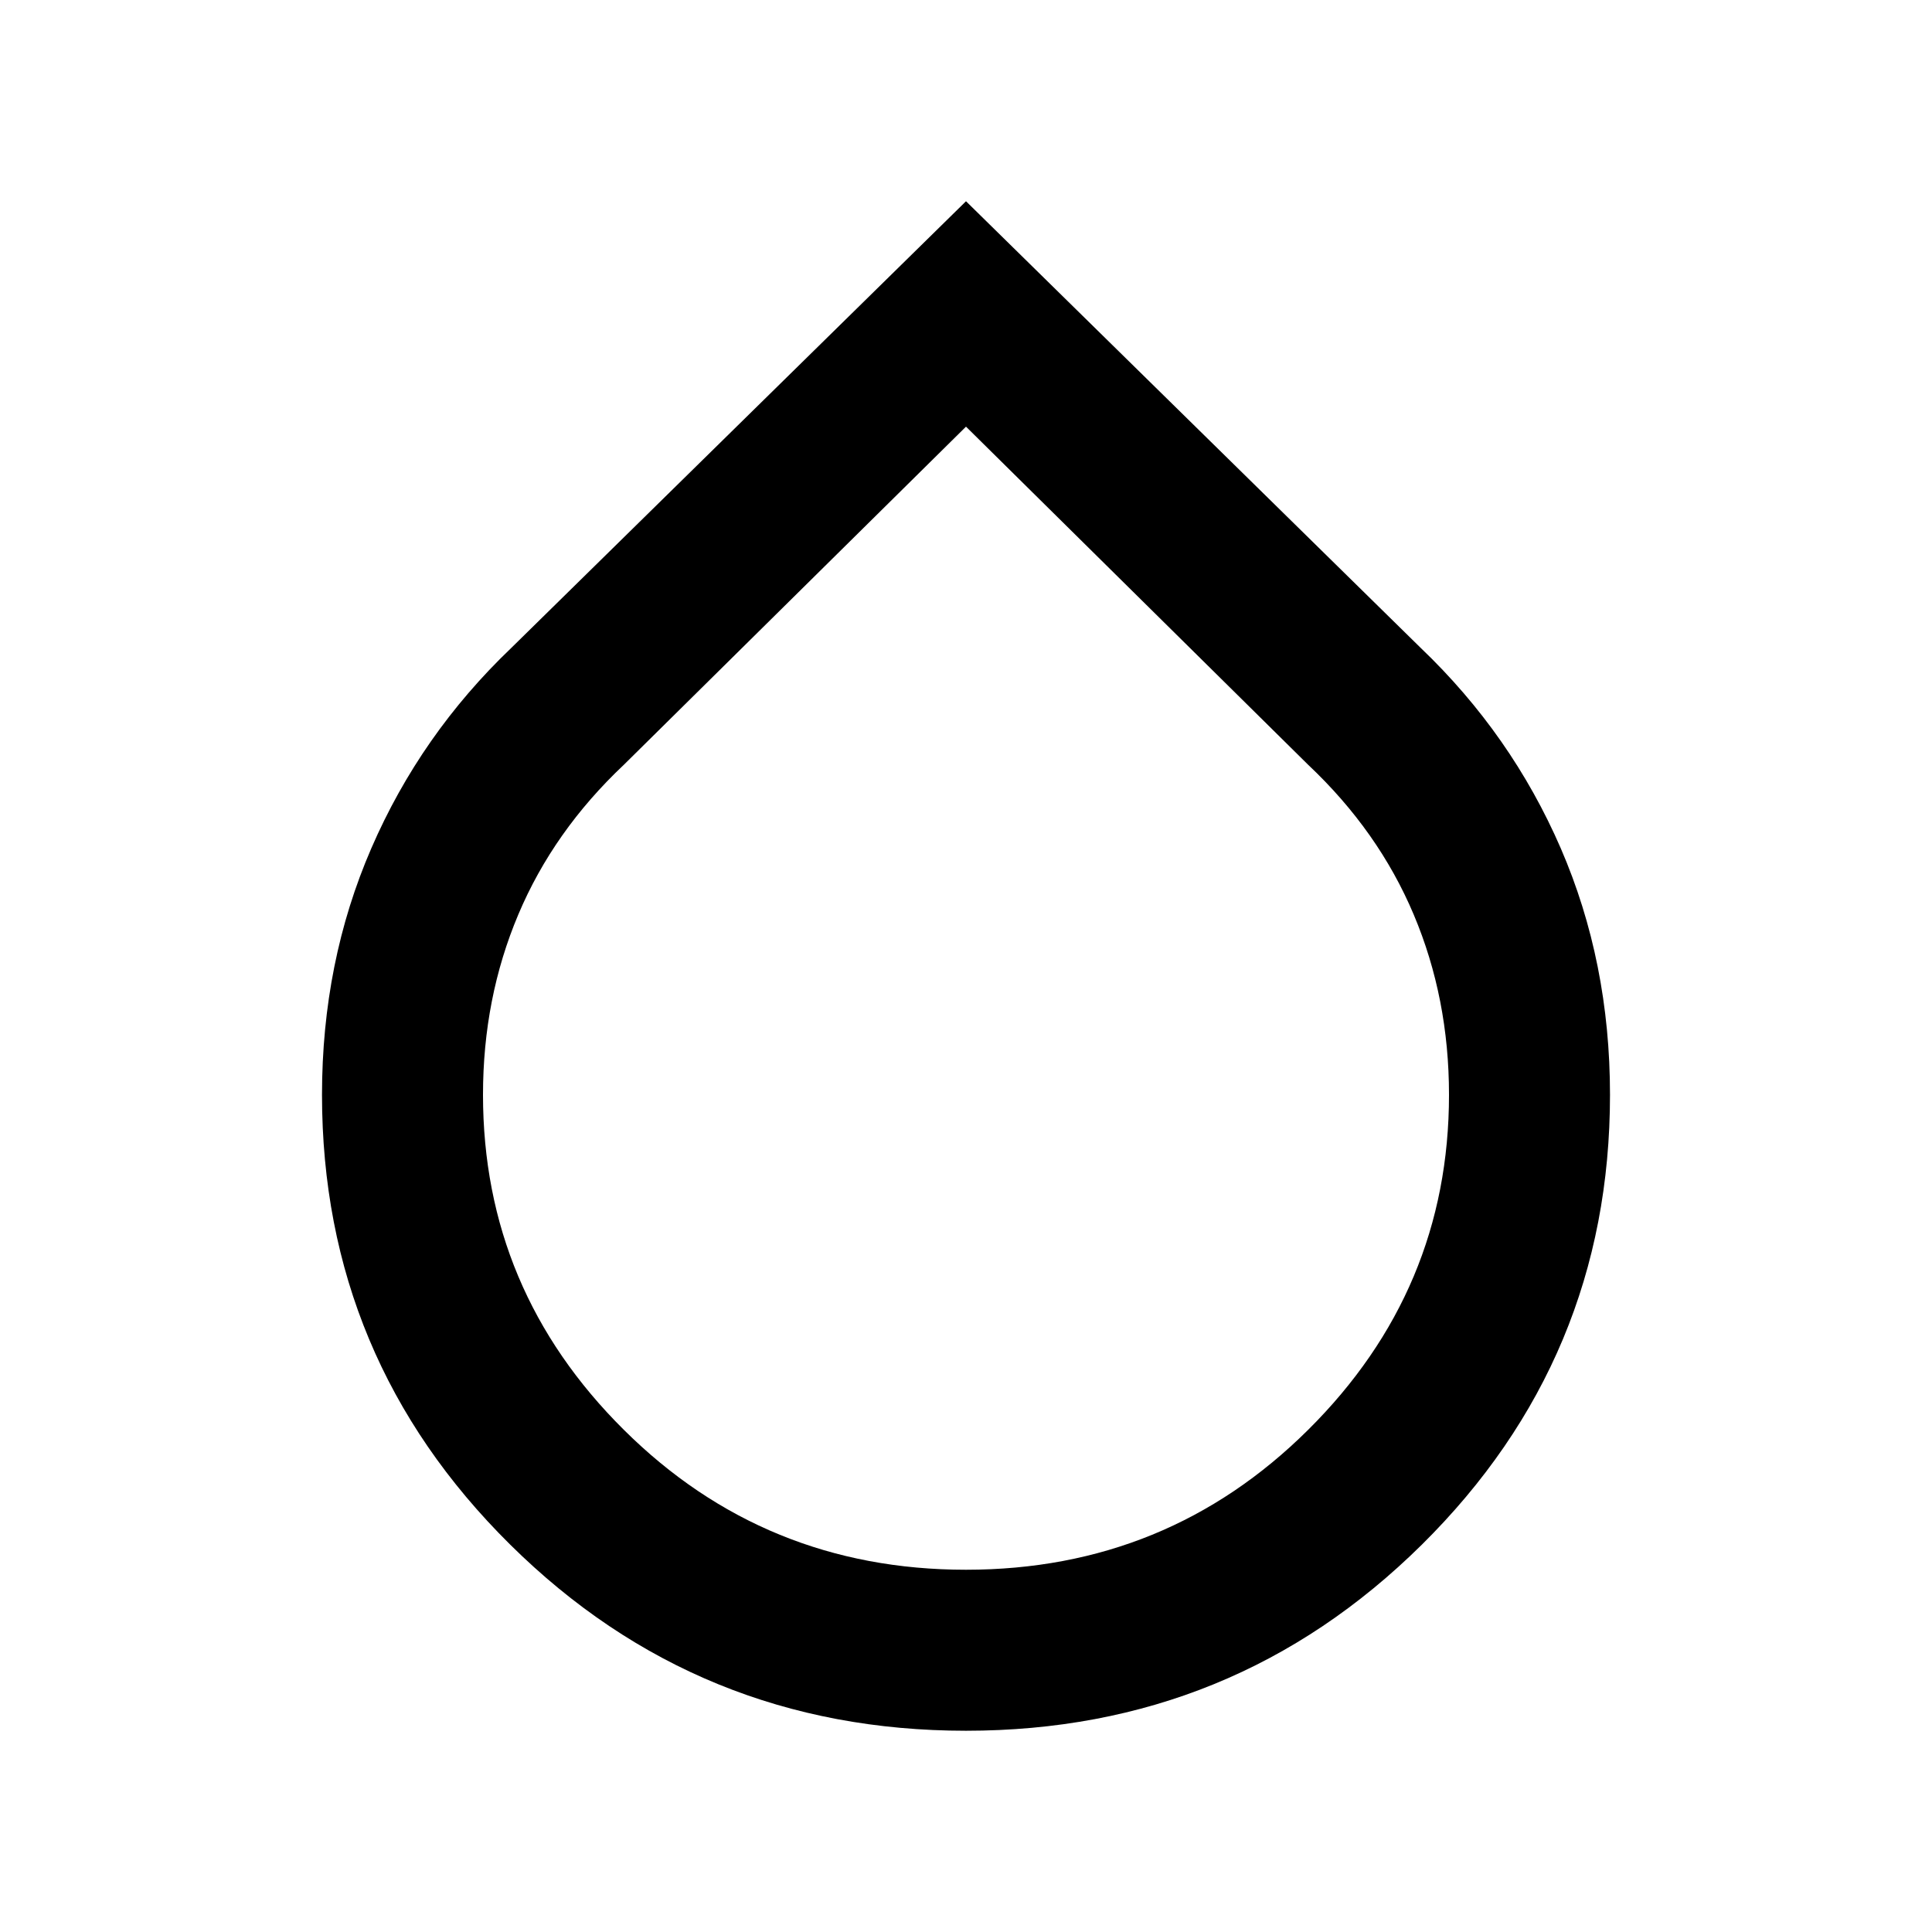 <svg xmlns="http://www.w3.org/2000/svg" width="1em" height="1em" viewBox="0 0 24 24"><path fill="currentColor" d="M12 21.5q-3.325 0-5.662-2.312Q4 16.875 4 13.6q0-1.65.613-3.063q.612-1.412 1.737-2.487L12 2.5l5.65 5.55q1.125 1.075 1.738 2.487Q20 11.95 20 13.6q0 3.275-2.337 5.588Q15.325 21.5 12 21.5Zm0-2q2.5 0 4.25-1.738Q18 16.025 18 13.6q0-1.2-.438-2.238q-.437-1.037-1.312-1.862L12 5.3L7.75 9.5q-.875.825-1.312 1.862Q6 12.4 6 13.6q0 2.425 1.75 4.162Q9.5 19.5 12 19.5Z"/></svg>